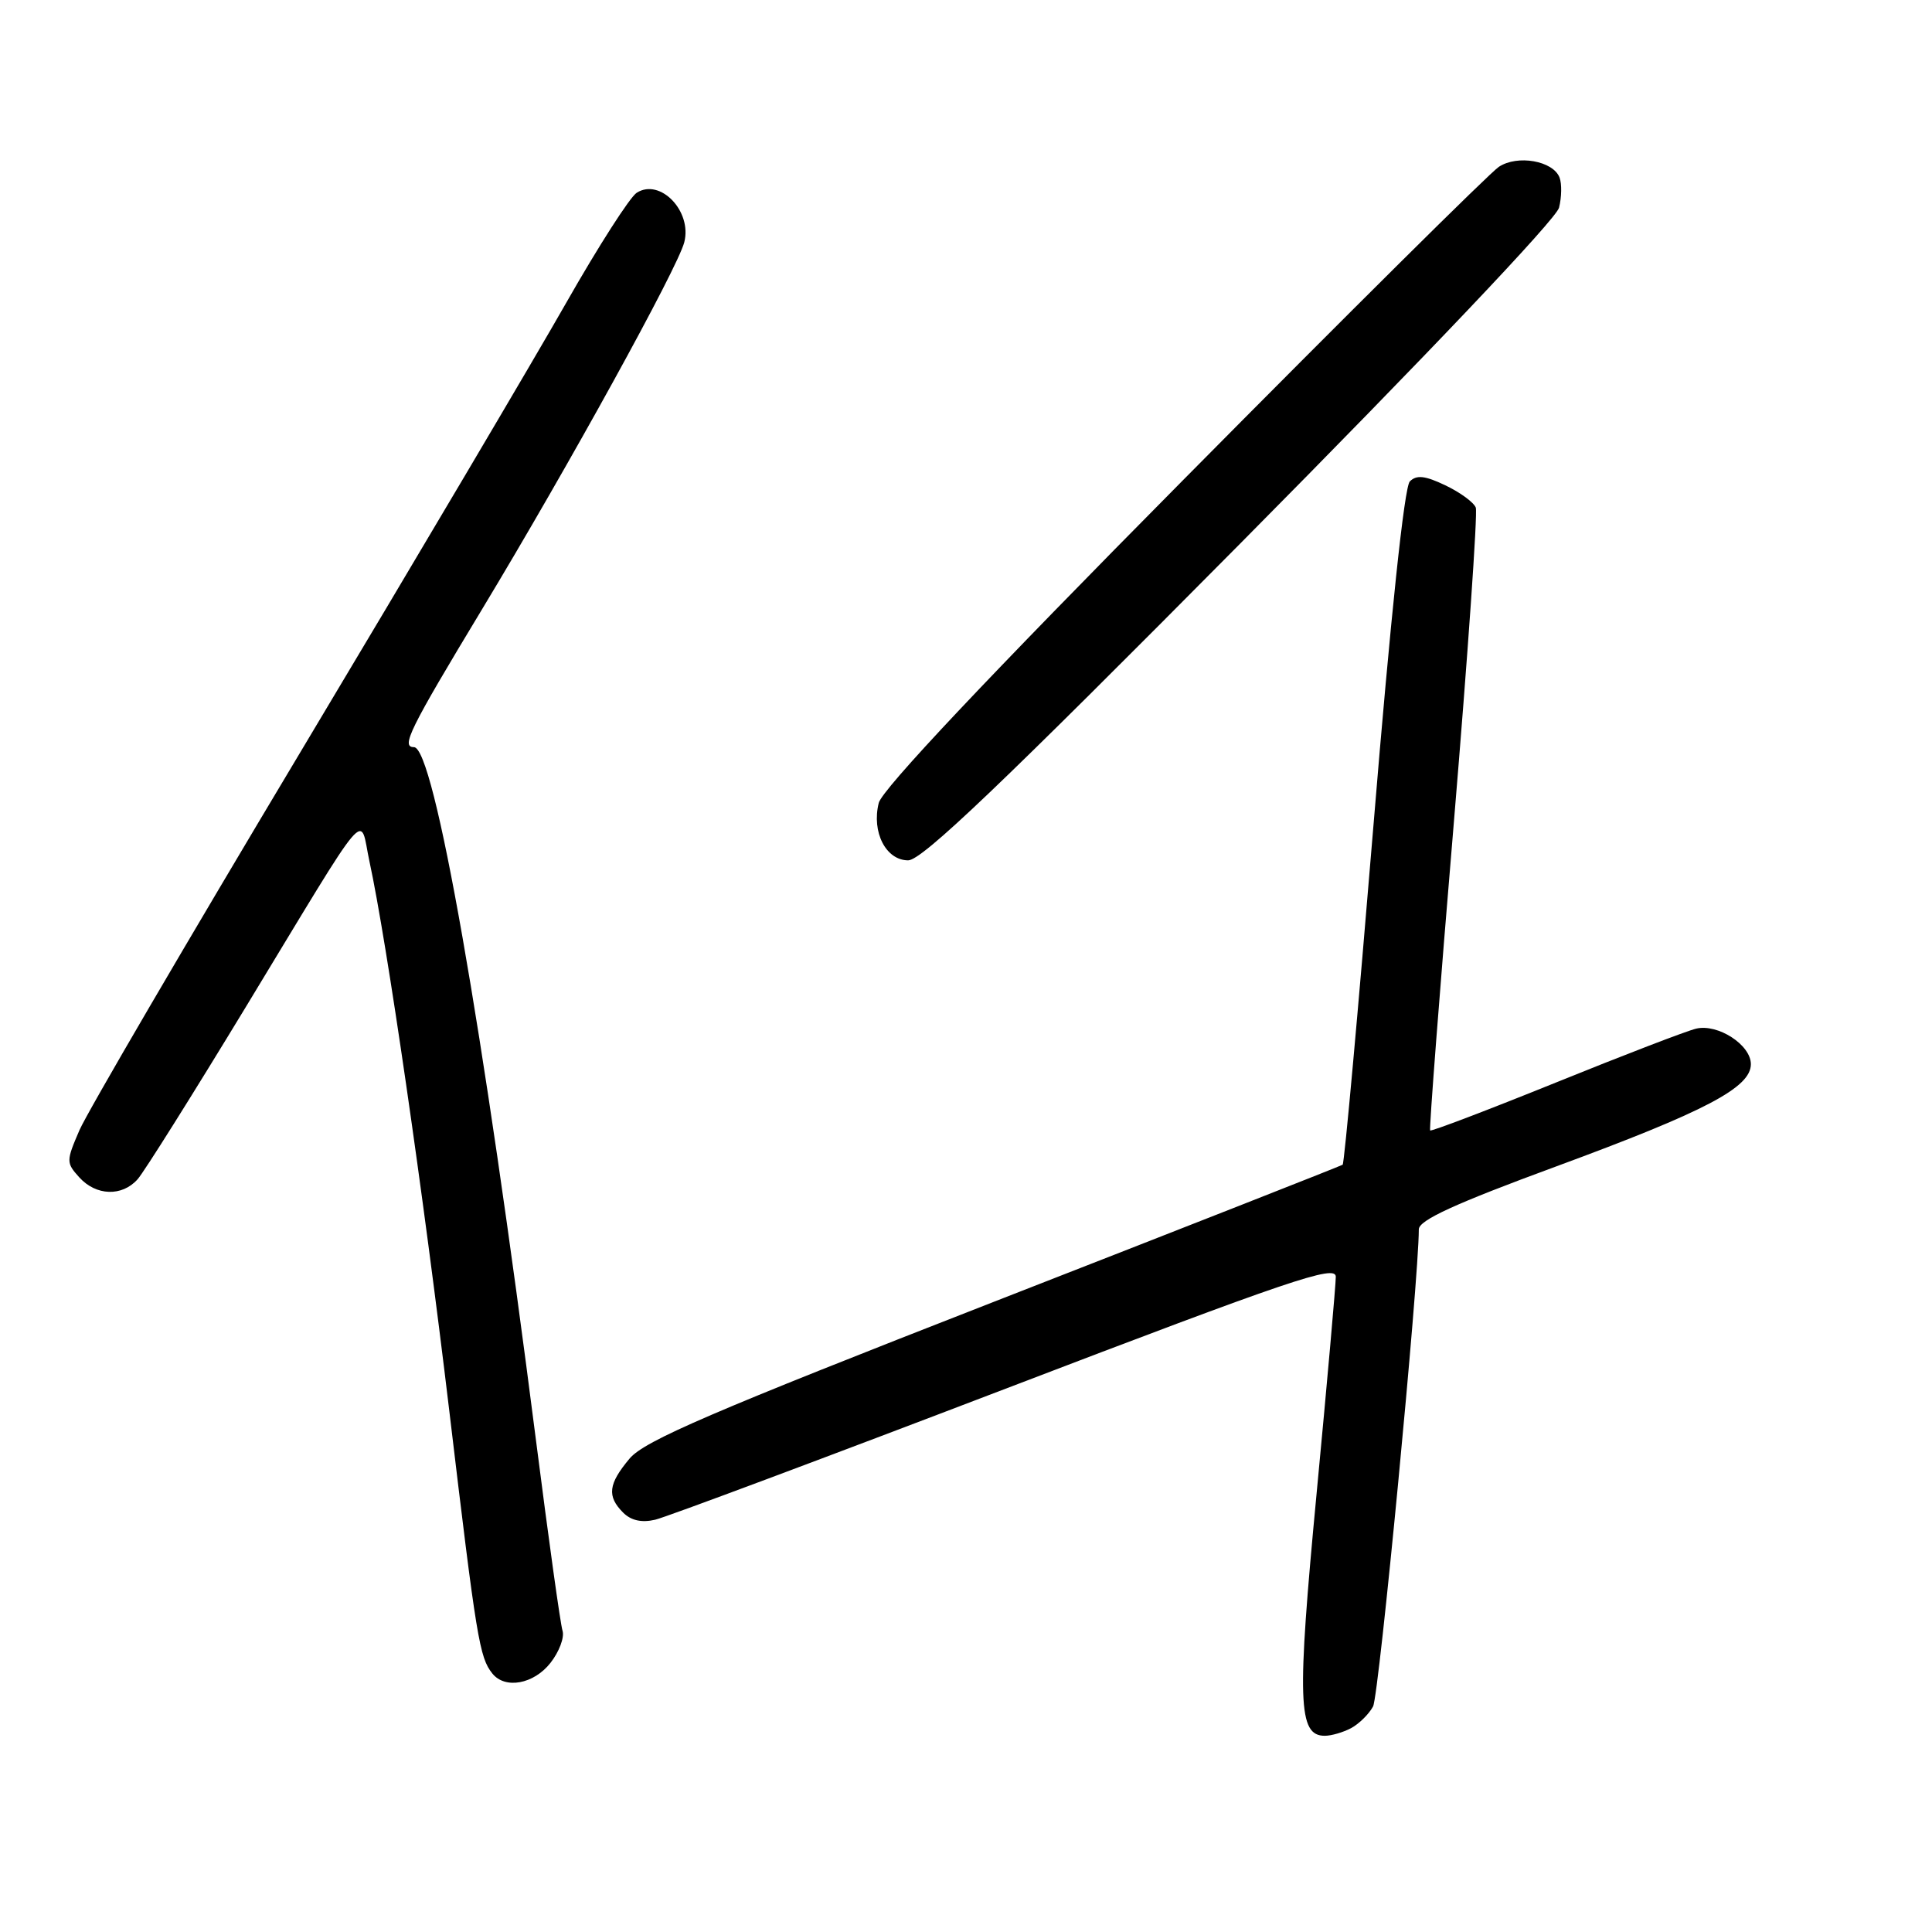<?xml version="1.0" encoding="UTF-8" standalone="no"?>
<!DOCTYPE svg PUBLIC "-//W3C//DTD SVG 1.1//EN" "http://www.w3.org/Graphics/SVG/1.1/DTD/svg11.dtd" >
<svg xmlns="http://www.w3.org/2000/svg" xmlns:xlink="http://www.w3.org/1999/xlink" version="1.1" viewBox="0 0 256 256">
 <g >
 <path fill="currentColor"
d=" M 179.04 228.98 C 180.09 228.41 181.40 227.12 181.94 226.11 C 182.73 224.64 188.00 169.61 188.00 162.90 C 188.00 161.69 192.71 159.52 206.25 154.54 C 226.00 147.26 232.00 144.11 232.00 141.01 C 232.00 138.45 227.63 135.62 224.75 136.30 C 223.51 136.59 215.13 139.81 206.12 143.46 C 197.12 147.10 189.63 149.95 189.50 149.79 C 189.36 149.63 190.77 131.28 192.64 109.01 C 194.50 86.74 195.81 67.95 195.55 67.26 C 195.28 66.56 193.47 65.24 191.52 64.31 C 188.82 63.02 187.70 62.90 186.81 63.79 C 186.08 64.52 184.28 81.58 181.98 109.49 C 179.96 133.98 178.13 154.16 177.91 154.33 C 177.68 154.49 156.88 162.67 131.68 172.50 C 94.30 187.09 85.41 190.91 83.43 193.26 C 80.60 196.63 80.40 198.26 82.57 200.43 C 83.62 201.48 85.03 201.79 86.82 201.37 C 88.30 201.02 109.19 193.21 133.25 184.01 C 171.06 169.55 177.00 167.53 177.00 169.18 C 177.00 170.22 175.86 183.13 174.46 197.86 C 171.83 225.51 171.99 230.00 175.54 230.00 C 176.42 230.00 177.99 229.54 179.04 228.98 Z  M 72.94 220.34 C 74.09 218.88 74.81 216.97 74.54 216.09 C 74.26 215.22 72.69 203.93 71.04 191.00 C 63.97 135.69 57.52 99.00 54.85 99.00 C 53.10 99.00 54.24 96.69 63.84 80.79 C 75.35 61.73 89.78 35.54 90.67 32.10 C 91.73 27.99 87.48 23.57 84.37 25.54 C 83.47 26.11 79.29 32.63 75.08 40.03 C 70.87 47.44 55.04 74.20 39.90 99.50 C 24.76 124.80 11.54 147.41 10.53 149.75 C 8.76 153.85 8.76 154.07 10.50 156.00 C 12.73 158.47 16.18 158.58 18.24 156.25 C 19.09 155.29 25.52 145.05 32.53 133.50 C 49.44 105.62 47.58 107.81 48.96 114.17 C 51.25 124.74 56.09 158.09 59.54 187.00 C 63.15 217.29 63.53 219.61 65.24 221.75 C 66.93 223.86 70.73 223.16 72.94 220.34 Z  M 164.34 72.02 C 189.02 47.12 206.21 29.01 206.58 27.52 C 206.93 26.14 206.96 24.34 206.65 23.53 C 205.80 21.31 201.07 20.47 198.60 22.11 C 197.44 22.87 178.63 41.53 156.81 63.57 C 130.85 89.78 116.89 104.59 116.44 106.39 C 115.47 110.26 117.39 114.00 120.34 114.00 C 122.16 114.00 132.67 103.97 164.34 72.02 Z "/>
</g>
</svg>